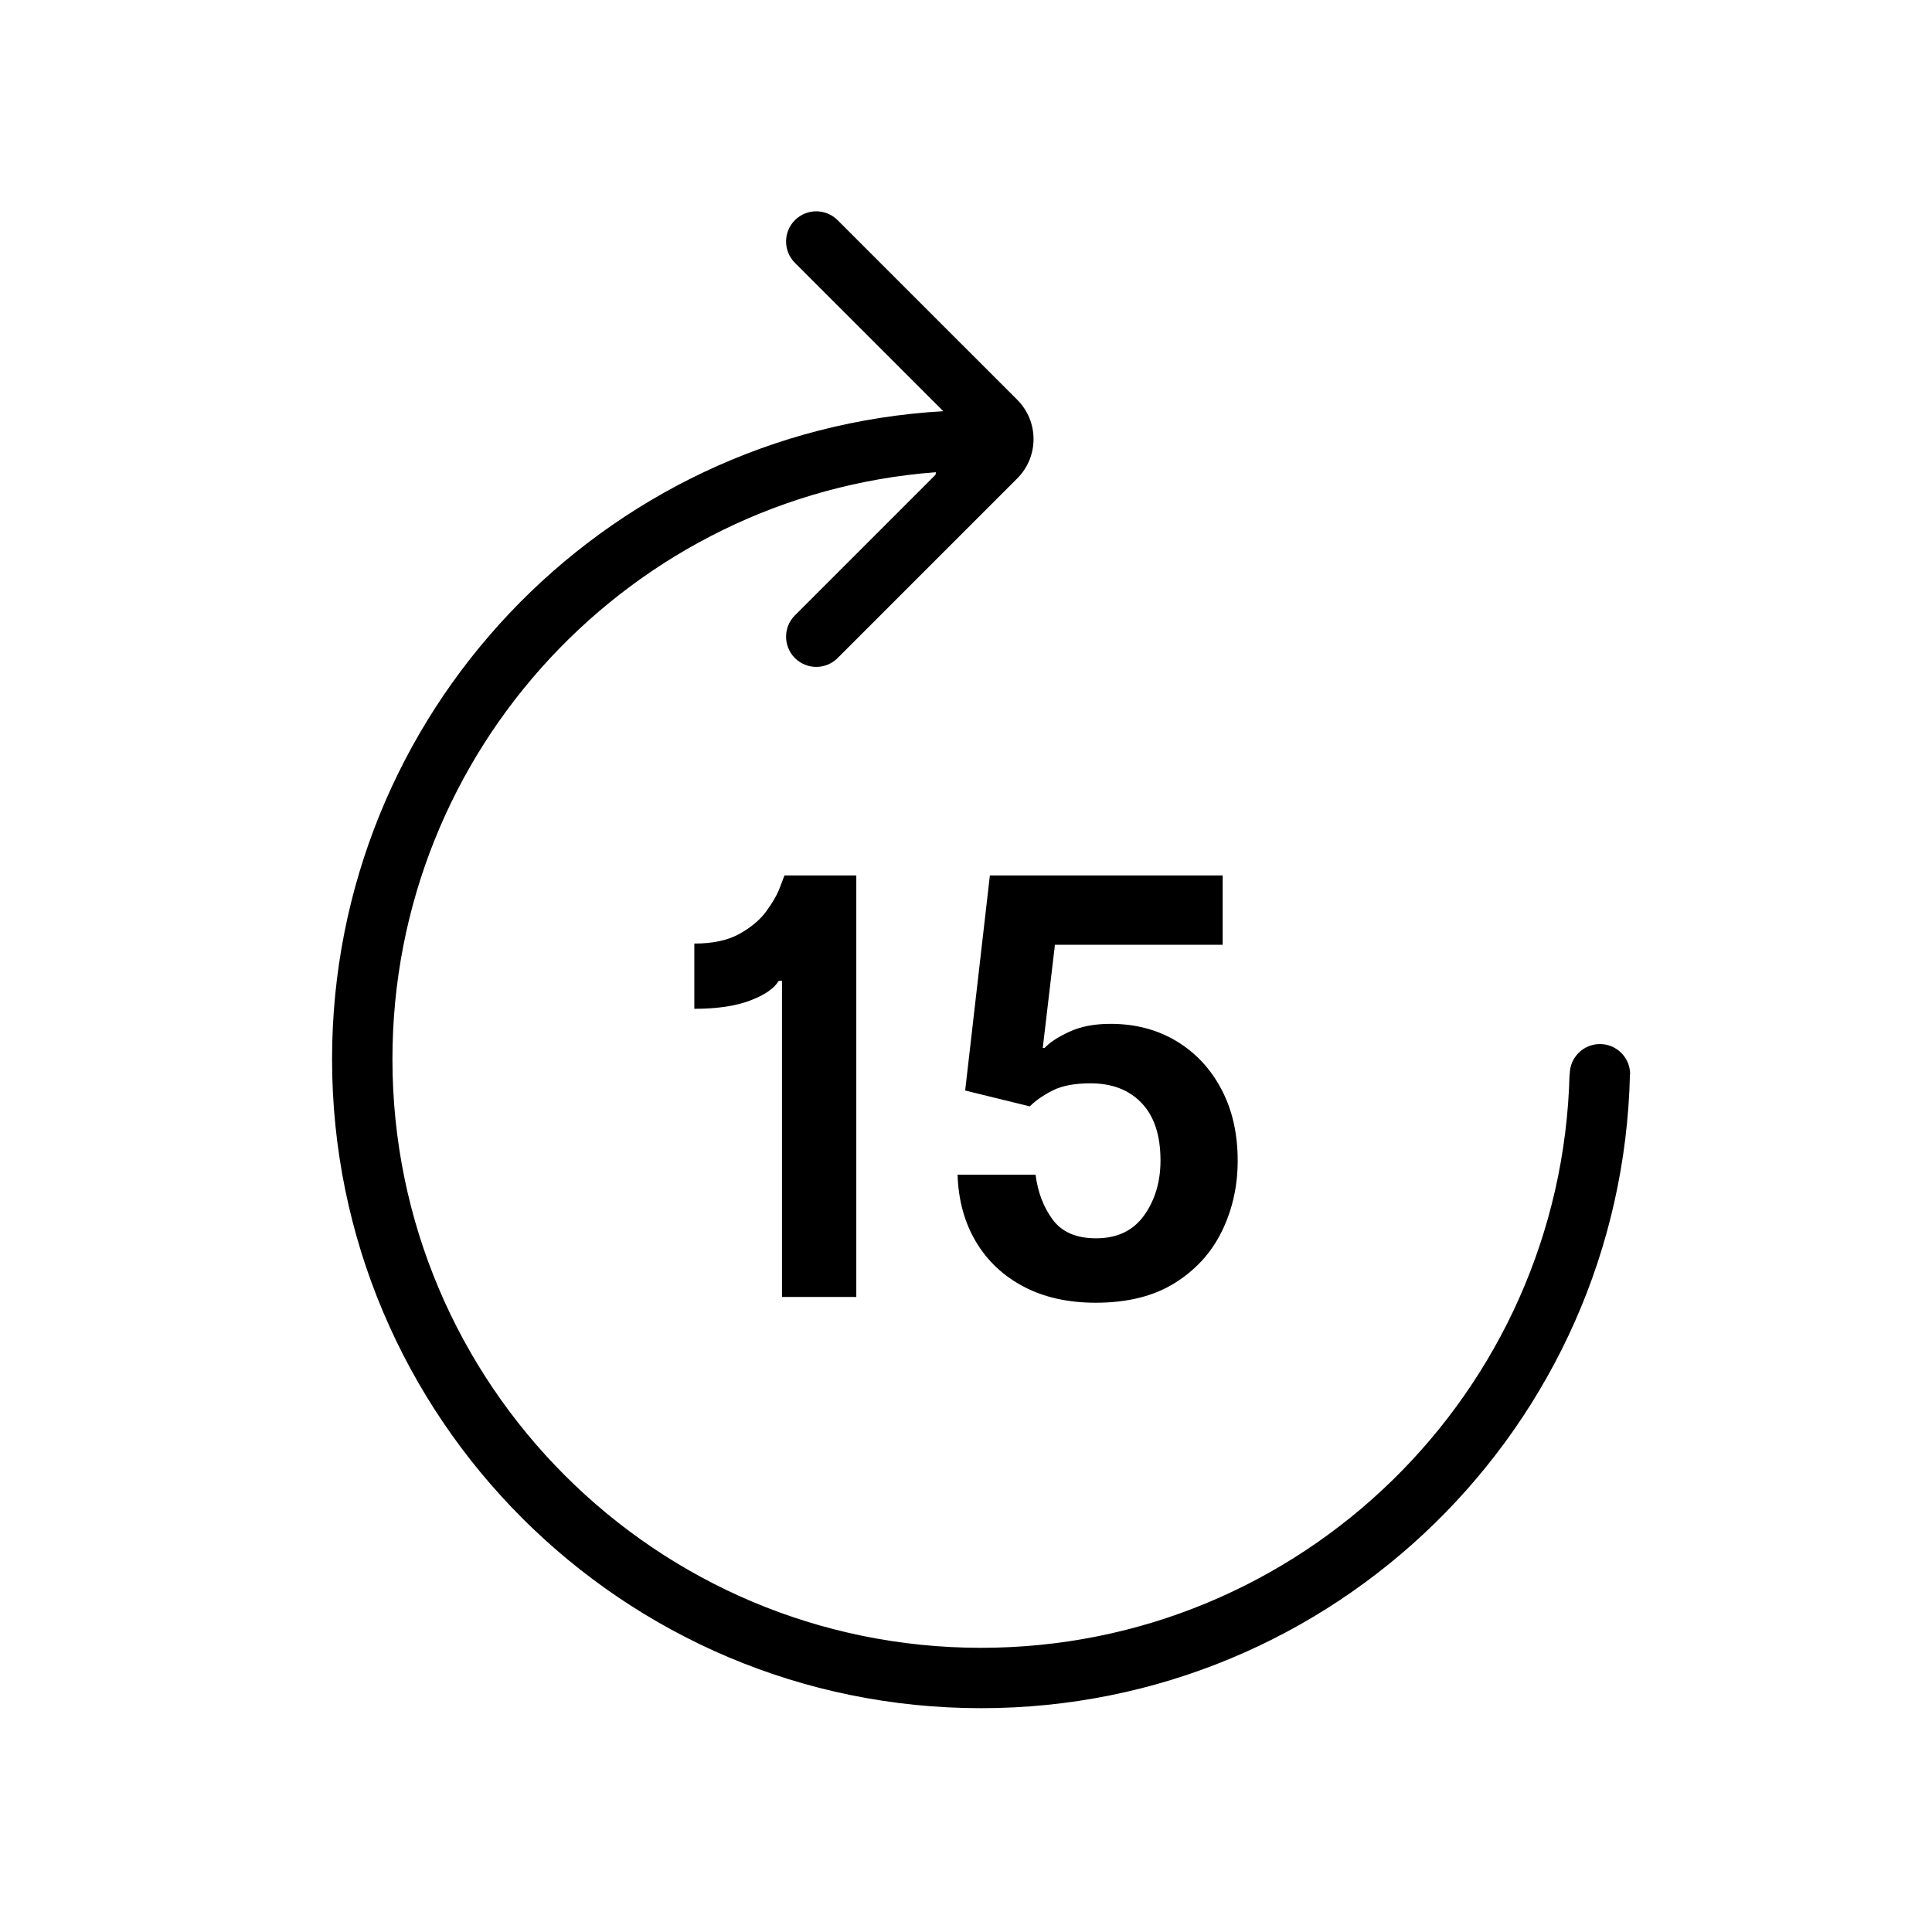 <svg xmlns="http://www.w3.org/2000/svg" width="128" height="128" viewBox="0 0 128 128">
  <path d="M62.01,31.284 C41.868,32.811 26,49.638 26,70.172 C26,91.711 43.461,109.172 65,109.172 C86.205,109.172 103.457,92.249 103.987,71.172 L104,71.172 C104,70.067 104.895,69.172 106,69.172 C107.105,69.172 108,70.067 108,71.172 L107.989,71.172 C107.457,94.458 88.414,113.172 65,113.172 C41.252,113.172 22,93.92 22,70.172 C22,47.264 39.912,28.541 62.495,27.243 L52.665,17.414 C51.884,16.633 51.884,15.367 52.665,14.586 C53.447,13.805 54.713,13.805 55.494,14.586 L67.396,26.487 C68.834,27.926 68.834,30.258 67.396,31.696 L55.494,43.598 C54.713,44.379 53.447,44.379 52.665,43.598 C51.884,42.817 51.884,41.551 52.665,40.77 L61.979,31.456 L62.01,31.284 Z M56.732,58 L56.732,85.927 L51.809,85.927 L51.809,64.982 L51.591,64.982 C51.3,65.482 50.673,65.916 49.709,66.284 C48.745,66.652 47.509,66.836 46,66.836 L46,62.514 C47.227,62.514 48.227,62.298 49,61.866 C49.773,61.434 50.368,60.93 50.786,60.352 C51.205,59.775 51.5,59.255 51.673,58.791 C51.845,58.327 51.945,58.064 51.973,58 L56.732,58 Z M68.227,73.3 L63.945,72.25 L65.582,58 L81.005,58 L81.005,62.595 L69.891,62.595 L69.086,69.427 L69.209,69.427 C69.545,69.064 70.091,68.707 70.845,68.357 C71.6,68.007 72.509,67.832 73.573,67.832 C75.209,67.832 76.661,68.211 77.93,68.97 C79.198,69.73 80.193,70.791 80.916,72.155 C81.639,73.518 82,75.1 82,76.9 C82,78.582 81.652,80.136 80.957,81.564 C80.261,82.991 79.218,84.139 77.827,85.007 C76.436,85.875 74.691,86.309 72.591,86.309 C70.764,86.309 69.175,85.955 67.825,85.245 C66.475,84.536 65.42,83.545 64.661,82.273 C63.902,81 63.495,79.518 63.441,77.827 L68.609,77.827 C68.755,78.982 69.132,79.973 69.741,80.8 C70.35,81.627 71.309,82.041 72.618,82.041 C74.018,82.041 75.08,81.534 75.802,80.52 C76.525,79.507 76.886,78.295 76.886,76.886 C76.886,75.223 76.47,73.955 75.639,73.082 C74.807,72.209 73.677,71.773 72.25,71.773 C71.205,71.773 70.37,71.93 69.748,72.243 C69.125,72.557 68.618,72.909 68.227,73.3 Z"/>
</svg>
